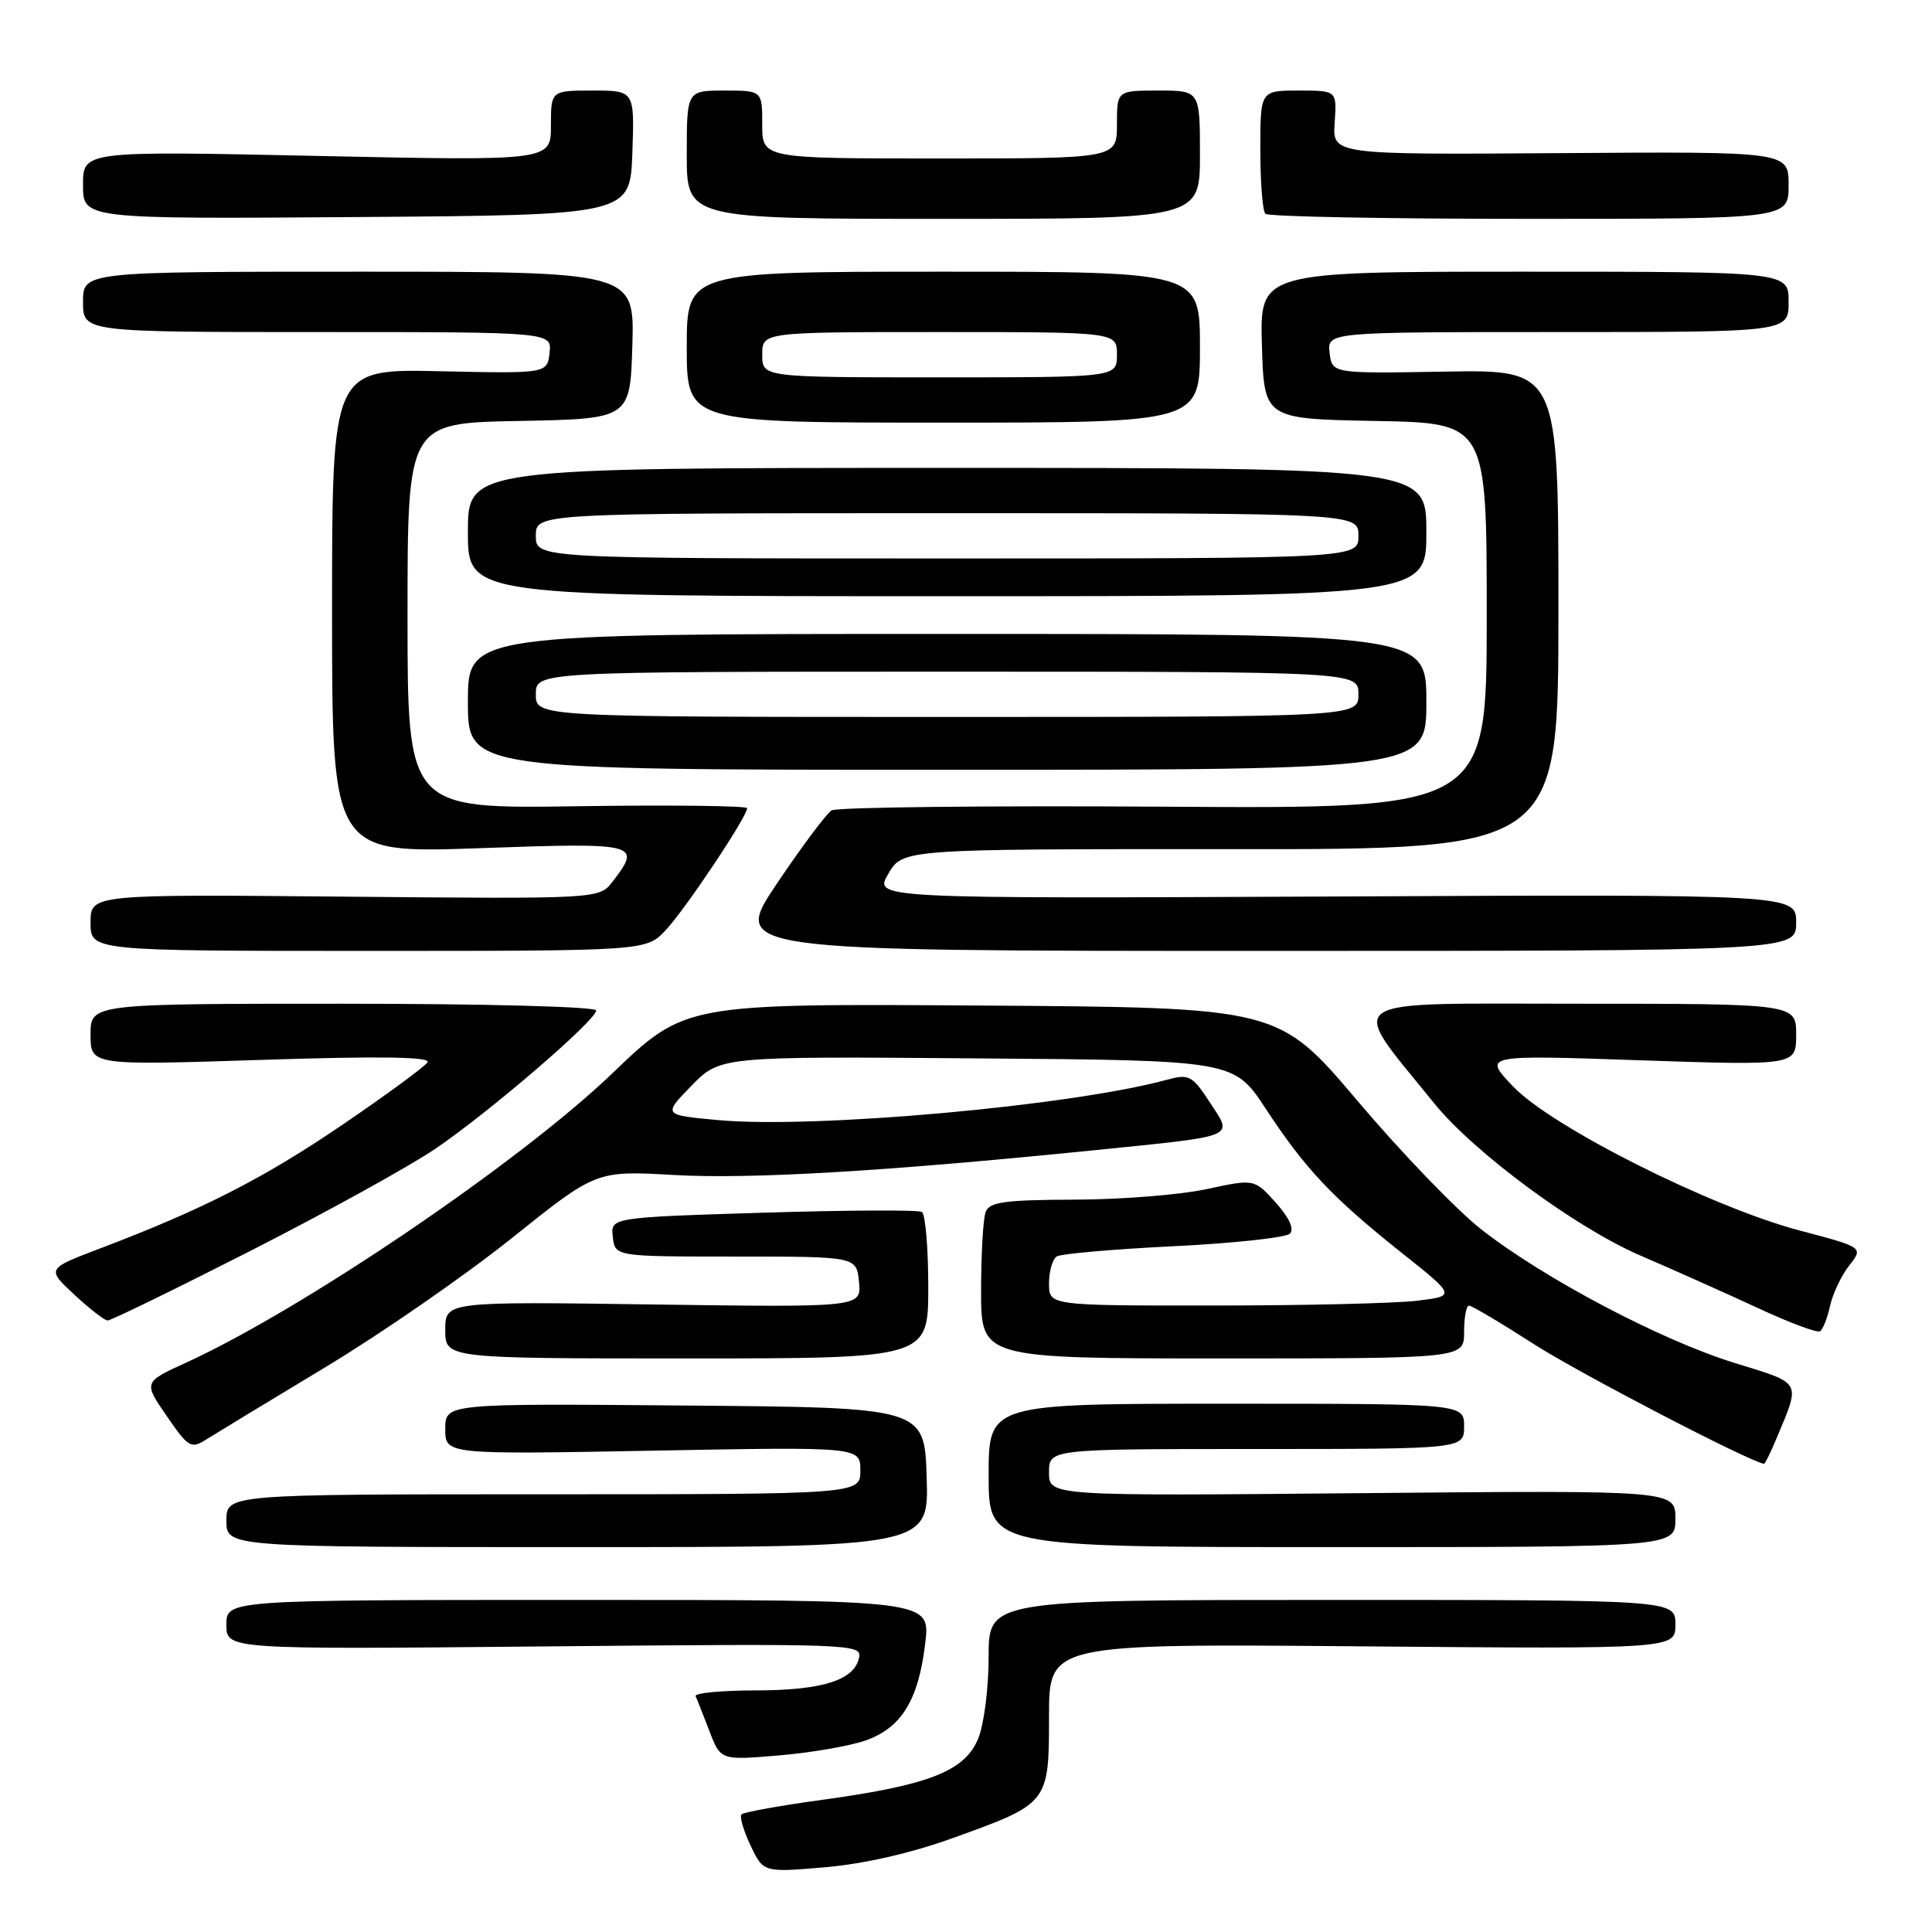 <?xml version="1.0" encoding="UTF-8" standalone="no"?>
<!DOCTYPE svg PUBLIC "-//W3C//DTD SVG 1.1//EN" "http://www.w3.org/Graphics/SVG/1.1/DTD/svg11.dtd" >
<svg xmlns="http://www.w3.org/2000/svg" xmlns:xlink="http://www.w3.org/1999/xlink" version="1.1" viewBox="0 0 256 256">
 <g >
 <path fill="currentColor"
d=" M 126.29 243.54 C 138.98 238.97 139.00 238.95 139.00 227.41 C 139.00 217.80 139.00 217.80 180.50 218.15 C 222.00 218.50 222.00 218.50 222.00 215.25 C 222.00 212.00 222.00 212.00 176.50 212.00 C 131.00 212.00 131.00 212.00 131.00 219.53 C 131.00 223.72 130.38 228.55 129.60 230.41 C 127.82 234.68 123.12 236.53 109.14 238.46 C 103.44 239.24 98.55 240.12 98.26 240.41 C 97.97 240.69 98.51 242.55 99.45 244.53 C 101.15 248.12 101.15 248.12 109.33 247.42 C 114.46 246.98 120.77 245.54 126.29 243.54 Z  M 114.64 230.64 C 119.44 228.98 121.71 225.28 122.60 217.72 C 123.28 212.00 123.28 212.00 76.64 212.00 C 30.00 212.00 30.00 212.00 30.00 215.28 C 30.00 218.56 30.00 218.56 72.10 218.16 C 112.59 217.78 114.18 217.83 113.84 219.60 C 113.26 222.62 109.05 223.97 100.17 223.99 C 95.58 223.99 91.99 224.34 92.17 224.75 C 92.36 225.16 93.18 227.24 94.00 229.37 C 95.49 233.25 95.49 233.25 103.14 232.61 C 107.34 232.26 112.52 231.37 114.64 230.64 Z  M 122.79 195.75 C 122.50 186.50 122.50 186.50 90.75 186.24 C 59.00 185.97 59.00 185.97 59.00 189.35 C 59.00 192.73 59.00 192.73 86.50 192.22 C 114.00 191.71 114.00 191.71 114.00 194.86 C 114.00 198.00 114.00 198.00 72.00 198.00 C 30.00 198.00 30.00 198.00 30.00 201.50 C 30.00 205.00 30.00 205.00 76.54 205.00 C 123.08 205.00 123.08 205.00 122.79 195.75 Z  M 222.00 201.24 C 222.00 197.47 222.00 197.47 180.50 197.85 C 139.00 198.23 139.00 198.23 139.00 195.11 C 139.00 192.00 139.00 192.00 166.50 192.00 C 194.00 192.00 194.00 192.00 194.00 189.00 C 194.00 186.00 194.00 186.00 162.50 186.00 C 131.00 186.00 131.00 186.00 131.00 195.50 C 131.00 205.00 131.00 205.00 176.50 205.00 C 222.00 205.00 222.00 205.00 222.00 201.24 Z  M 235.37 190.66 C 238.62 182.88 238.90 183.40 229.79 180.58 C 220.09 177.58 204.62 169.43 196.29 162.91 C 193.06 160.39 185.69 152.74 179.91 145.91 C 169.40 133.50 169.40 133.50 130.08 133.24 C 90.77 132.98 90.77 132.98 81.12 142.24 C 68.90 153.96 40.21 173.43 24.72 180.53 C 19.00 183.14 19.00 183.14 22.09 187.63 C 24.97 191.82 25.32 192.02 27.34 190.73 C 28.53 189.98 35.58 185.70 43.00 181.23 C 50.42 176.77 61.56 169.06 67.75 164.11 C 78.99 155.11 78.99 155.11 89.25 155.69 C 99.43 156.27 117.24 155.22 145.00 152.41 C 164.21 150.46 163.40 150.80 160.31 146.07 C 157.97 142.50 157.56 142.28 154.64 143.07 C 141.90 146.54 107.91 149.59 95.17 148.42 C 87.84 147.75 87.84 147.75 91.63 143.86 C 95.43 139.97 95.43 139.97 129.47 140.24 C 163.50 140.50 163.50 140.50 167.72 146.92 C 172.96 154.90 176.53 158.68 185.71 165.99 C 192.93 171.73 192.93 171.73 187.71 172.36 C 184.85 172.70 172.71 172.99 160.75 172.99 C 139.00 173.00 139.00 173.00 139.00 170.06 C 139.00 168.44 139.47 166.83 140.03 166.48 C 140.60 166.13 147.57 165.52 155.52 165.13 C 163.48 164.74 170.40 163.99 170.92 163.46 C 171.52 162.85 170.82 161.34 169.04 159.35 C 166.21 156.20 166.21 156.20 159.86 157.57 C 156.36 158.32 148.49 158.95 142.36 158.96 C 133.14 158.99 131.11 159.27 130.61 160.58 C 130.27 161.45 130.00 166.18 130.00 171.08 C 130.00 180.00 130.00 180.00 162.00 180.00 C 194.00 180.00 194.00 180.00 194.00 176.50 C 194.00 174.57 194.29 173.00 194.65 173.00 C 195.01 173.00 198.92 175.32 203.34 178.16 C 209.35 182.01 231.77 193.67 233.74 193.96 C 233.87 193.98 234.60 192.50 235.37 190.66 Z  M 123.00 170.56 C 123.00 165.37 122.62 160.88 122.15 160.59 C 121.68 160.30 112.21 160.35 101.10 160.69 C 80.90 161.32 80.90 161.32 81.20 163.91 C 81.50 166.50 81.50 166.50 97.50 166.50 C 113.50 166.50 113.50 166.50 113.82 169.87 C 114.14 173.23 114.14 173.23 86.57 172.85 C 59.00 172.46 59.00 172.46 59.00 176.23 C 59.00 180.00 59.00 180.00 91.00 180.00 C 123.00 180.00 123.00 180.00 123.00 170.56 Z  M 242.49 173.04 C 242.85 171.42 243.99 169.01 245.03 167.69 C 246.92 165.28 246.92 165.28 238.47 163.05 C 226.73 159.95 205.62 149.34 200.50 143.97 C 196.50 139.78 196.50 139.78 217.25 140.49 C 238.00 141.19 238.00 141.19 238.00 137.10 C 238.00 133.00 238.00 133.00 209.01 133.00 C 176.91 133.00 178.49 131.90 190.02 146.17 C 195.30 152.71 208.80 162.68 217.39 166.38 C 221.85 168.30 228.87 171.44 232.99 173.35 C 237.10 175.26 240.78 176.64 241.16 176.40 C 241.54 176.17 242.14 174.65 242.49 173.04 Z  M 33.26 165.71 C 43.29 160.60 54.29 154.53 57.70 152.21 C 64.89 147.32 79.00 135.18 79.00 133.89 C 79.00 133.39 64.28 133.00 45.50 133.00 C 12.00 133.00 12.00 133.00 12.00 137.09 C 12.00 141.17 12.00 141.17 34.65 140.44 C 50.34 139.93 57.10 140.03 56.65 140.76 C 56.29 141.33 51.26 145.03 45.47 148.97 C 34.96 156.13 26.87 160.26 13.33 165.40 C 6.16 168.12 6.16 168.12 9.83 171.53 C 11.85 173.41 13.84 174.96 14.26 174.97 C 14.67 174.99 23.22 170.82 33.26 165.71 Z  M 88.21 123.25 C 90.80 120.50 99.00 108.22 99.00 107.09 C 99.00 106.77 88.88 106.65 76.50 106.83 C 54.00 107.17 54.00 107.17 54.00 81.61 C 54.00 56.05 54.00 56.05 68.75 55.78 C 83.50 55.50 83.50 55.50 83.79 45.75 C 84.07 36.00 84.07 36.00 47.54 36.00 C 11.00 36.00 11.00 36.00 11.00 40.00 C 11.00 44.00 11.00 44.00 42.07 44.00 C 73.13 44.00 73.13 44.00 72.82 46.75 C 72.50 49.50 72.50 49.50 58.25 49.19 C 44.00 48.88 44.00 48.88 44.00 80.98 C 44.00 113.08 44.00 113.08 63.50 112.39 C 84.61 111.64 85.07 111.75 81.18 116.81 C 79.40 119.12 79.40 119.12 45.70 118.81 C 12.00 118.50 12.00 118.50 12.00 122.25 C 12.00 126.00 12.00 126.00 48.81 126.00 C 85.63 126.00 85.63 126.00 88.21 123.25 Z  M 238.00 122.25 C 238.00 118.50 238.00 118.50 176.89 118.79 C 115.77 119.07 115.77 119.07 117.70 115.79 C 119.62 112.50 119.62 112.50 163.06 112.52 C 206.50 112.54 206.50 112.54 206.50 80.77 C 206.50 48.99 206.50 48.99 191.50 49.24 C 176.50 49.50 176.50 49.50 176.18 46.75 C 175.87 44.00 175.87 44.00 206.43 44.00 C 237.00 44.00 237.00 44.00 237.00 40.00 C 237.00 36.00 237.00 36.00 201.96 36.00 C 166.93 36.00 166.93 36.00 167.21 45.75 C 167.50 55.50 167.50 55.50 182.25 55.78 C 197.00 56.05 197.00 56.05 197.00 81.61 C 197.00 107.17 197.00 107.17 154.22 106.89 C 130.68 106.74 110.87 106.96 110.19 107.38 C 109.51 107.80 106.25 112.16 102.95 117.07 C 96.95 126.00 96.95 126.00 167.47 126.00 C 238.00 126.00 238.00 126.00 238.00 122.25 Z  M 189.00 93.00 C 189.00 84.00 189.00 84.00 125.50 84.00 C 62.00 84.00 62.00 84.00 62.00 93.00 C 62.00 102.00 62.00 102.00 125.50 102.00 C 189.00 102.00 189.00 102.00 189.00 93.00 Z  M 189.00 70.50 C 189.00 62.00 189.00 62.00 125.50 62.00 C 62.00 62.00 62.00 62.00 62.00 70.50 C 62.00 79.00 62.00 79.00 125.50 79.00 C 189.00 79.00 189.00 79.00 189.00 70.50 Z  M 159.00 46.00 C 159.00 36.00 159.00 36.00 125.00 36.00 C 91.00 36.00 91.00 36.00 91.00 46.00 C 91.00 56.00 91.00 56.00 125.00 56.00 C 159.00 56.00 159.00 56.00 159.00 46.00 Z  M 83.79 20.25 C 84.08 12.00 84.08 12.00 78.54 12.00 C 73.00 12.00 73.00 12.00 73.00 16.66 C 73.00 21.32 73.00 21.32 42.00 20.66 C 11.00 20.00 11.00 20.00 11.00 24.51 C 11.00 29.02 11.00 29.02 47.25 28.76 C 83.50 28.50 83.50 28.50 83.79 20.25 Z  M 159.00 20.50 C 159.00 12.00 159.00 12.00 153.50 12.00 C 148.00 12.00 148.00 12.00 148.00 16.50 C 148.00 21.00 148.00 21.00 124.50 21.00 C 101.00 21.00 101.00 21.00 101.00 16.50 C 101.00 12.00 101.00 12.00 96.00 12.00 C 91.00 12.00 91.00 12.00 91.00 20.50 C 91.00 29.00 91.00 29.00 125.00 29.00 C 159.00 29.00 159.00 29.00 159.00 20.50 Z  M 237.00 24.54 C 237.00 20.08 237.00 20.08 206.78 20.29 C 176.55 20.50 176.55 20.50 176.85 16.25 C 177.15 12.00 177.15 12.00 172.08 12.00 C 167.00 12.00 167.00 12.00 167.00 19.83 C 167.00 24.14 167.30 27.97 167.67 28.33 C 168.03 28.70 183.78 29.00 202.67 29.00 C 237.00 29.00 237.00 29.00 237.00 24.54 Z  M 71.00 92.00 C 71.00 89.00 71.00 89.00 125.50 89.00 C 180.00 89.00 180.00 89.00 180.00 92.00 C 180.00 95.00 180.00 95.00 125.50 95.00 C 71.00 95.00 71.00 95.00 71.00 92.00 Z  M 71.00 71.00 C 71.00 68.00 71.00 68.00 125.50 68.00 C 180.00 68.00 180.00 68.00 180.00 71.00 C 180.00 74.00 180.00 74.00 125.50 74.00 C 71.00 74.00 71.00 74.00 71.00 71.00 Z  M 101.00 47.00 C 101.00 44.00 101.00 44.00 124.50 44.00 C 148.00 44.00 148.00 44.00 148.00 47.00 C 148.00 50.00 148.00 50.00 124.50 50.00 C 101.00 50.00 101.00 50.00 101.00 47.00 Z "/>
</g>
</svg>